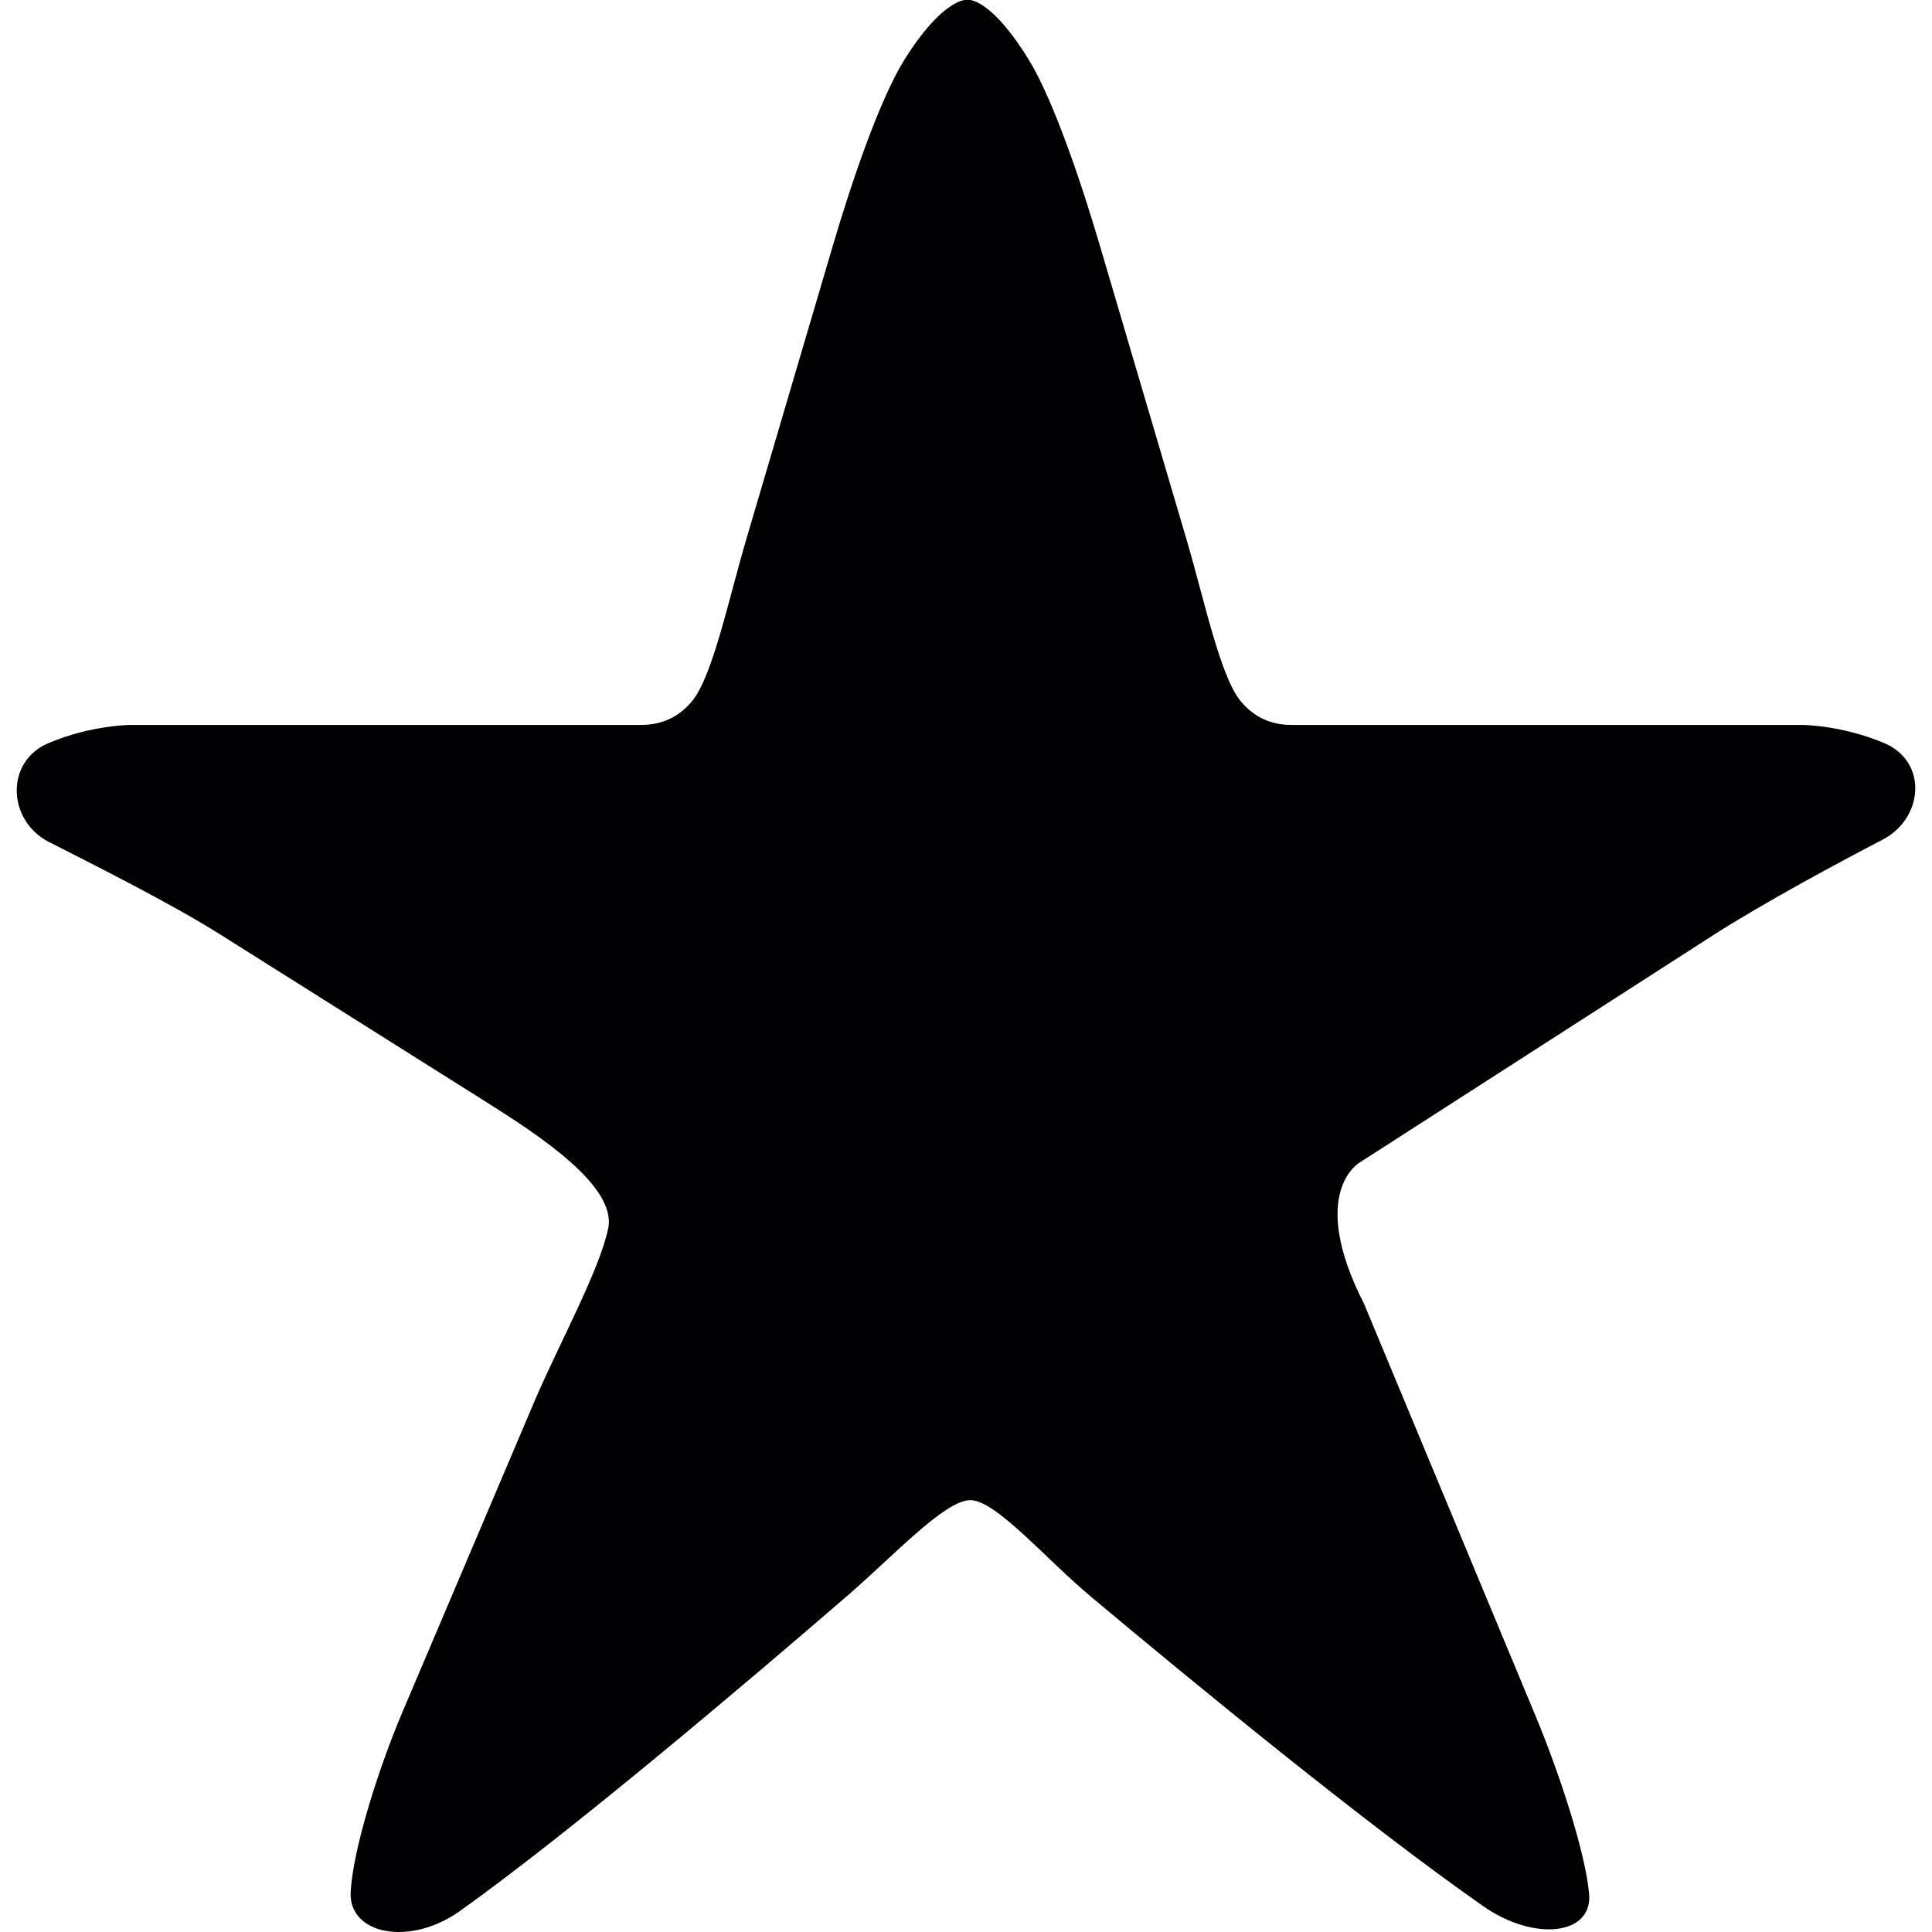 <?xml version="1.0" encoding="iso-8859-1"?>
<!-- Generator: Adobe Illustrator 18.1.1, SVG Export Plug-In . SVG Version: 6.00 Build 0)  -->
<svg version="1.1" id="Capa_1" xmlns="http://www.w3.org/2000/svg" xmlns:xlink="http://www.w3.org/1999/xlink" x="0px" y="0px"
	 viewBox="0 0 281.739 281.739" style="enable-background:new 0 0 281.739 281.739;" xml:space="preserve">
<g>
	<path style="fill:#010002;" d="M231.736,276.179c-0.538-6.059-4.351-17.65-7.816-25.966l-24.998-60.069
		c-8.311-16.263-0.658-20.609-0.658-20.609l51.421-33.064c7.582-4.873,18.83-10.894,24.846-14.022
		c6.016-3.127,6.592-11.379,0.283-14.065c-6.266-2.671-12.064-2.671-12.064-2.671h-74.455c-3.465,0-5.825-1.566-7.419-3.53
		c-2.959-3.65-5.276-14.778-7.821-23.421l-12.727-43.164c-2.551-8.648-6.663-20.94-10.28-26.853C144.695,0,141.437,0,141.437,0
		h-0.685c0,0-3.421,0-8.844,8.675c-3.709,5.934-7.838,18.275-10.389,26.923l-12.722,43.159c-2.545,8.648-4.863,19.776-7.827,23.426
		c-1.594,1.964-3.954,3.53-7.424,3.53H19.091c0,0-5.793,0-12.058,2.671c-6.309,2.687-5.967,11.281,0.092,14.392
		c6.059,3.1,17.492,8.768,25.118,13.576l38.873,24.487c7.626,4.808,18.835,12.173,17.579,18.292
		c-1.262,6.119-7.294,17.079-10.818,25.368l-19.162,45.101c-3.525,8.289-7.234,20.032-7.577,26.282
		c-0.343,6.244,8.637,8.012,15.969,2.774c16.121-11.514,41.386-32.934,56.354-45.857c6.821-5.891,14.234-13.935,17.96-14.033
		c3.726-0.098,10.862,8.376,17.769,14.163c14.87,12.45,39.89,32.999,57.132,45.063C223.714,283.152,232.275,282.233,231.736,276.179
		z"/>
</g>
<g>
</g>
<g>
</g>
<g>
</g>
<g>
</g>
<g>
</g>
<g>
</g>
<g>
</g>
<g>
</g>
<g>
</g>
<g>
</g>
<g>
</g>
<g>
</g>
<g>
</g>
<g>
</g>
<g>
</g>
</svg>
